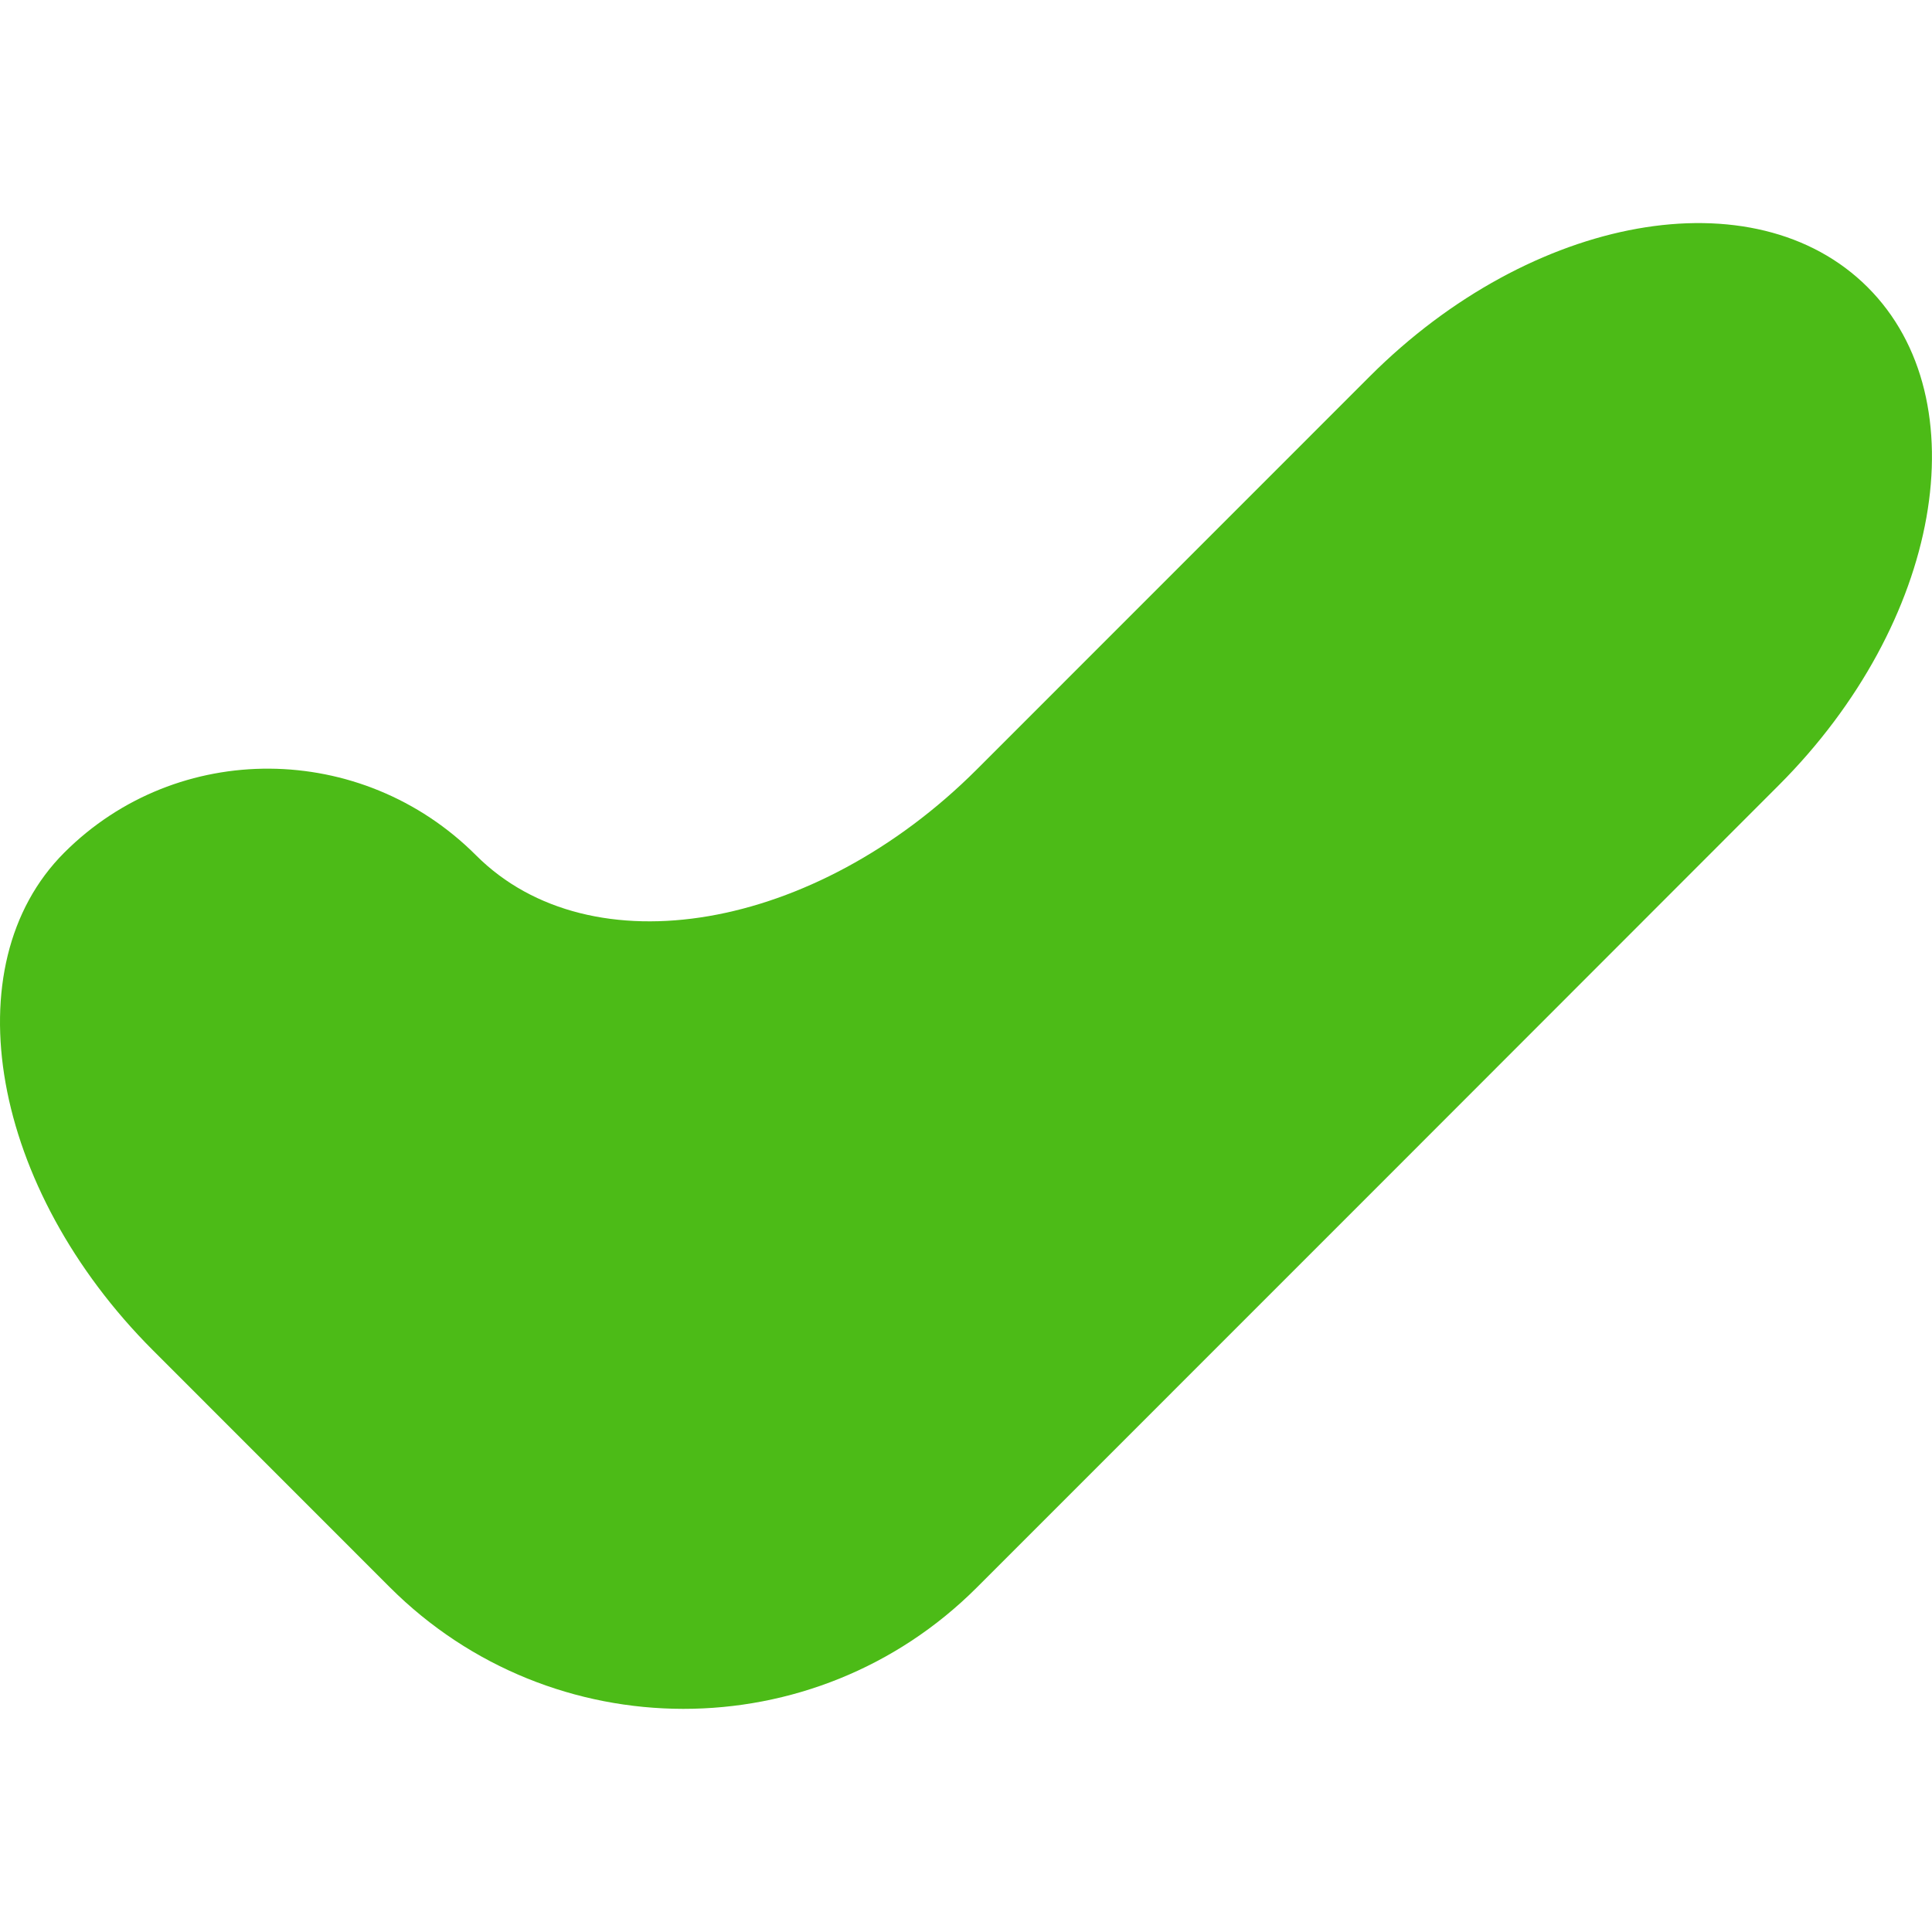 <?xml version="1.0" encoding="iso-8859-1"?>
<!-- Uploaded to: SVG Repo, www.svgrepo.com, Generator: SVG Repo Mixer Tools -->
<!DOCTYPE svg PUBLIC "-//W3C//DTD SVG 1.1//EN" "http://www.w3.org/Graphics/SVG/1.1/DTD/svg11.dtd">
<svg fill="#4CBB17" version="1.1" id="Capa_1" xmlns="http://www.w3.org/2000/svg" xmlns:xlink="http://www.w3.org/1999/xlink" 
	 width="800px" height="800px" viewBox="0 0 48.434 48.434"
	 xml:space="preserve">
<g>
	<path d="M46.821,7.201c-2.832-2.829-8.419-1.829-12.48,2.233l-9.854,9.856c-4.061,4.061-9.68,5.026-12.551,2.154
		c-2.87-2.872-7.492-2.902-10.324-0.07s-1.835,8.421,2.226,12.481l5.931,5.933c4.06,4.062,10.653,4.072,14.716,0.013
		c5.92-5.917,14.197-14.2,20.114-20.122C48.657,15.616,49.652,10.029,46.821,7.201z"/>
</g>
</svg>